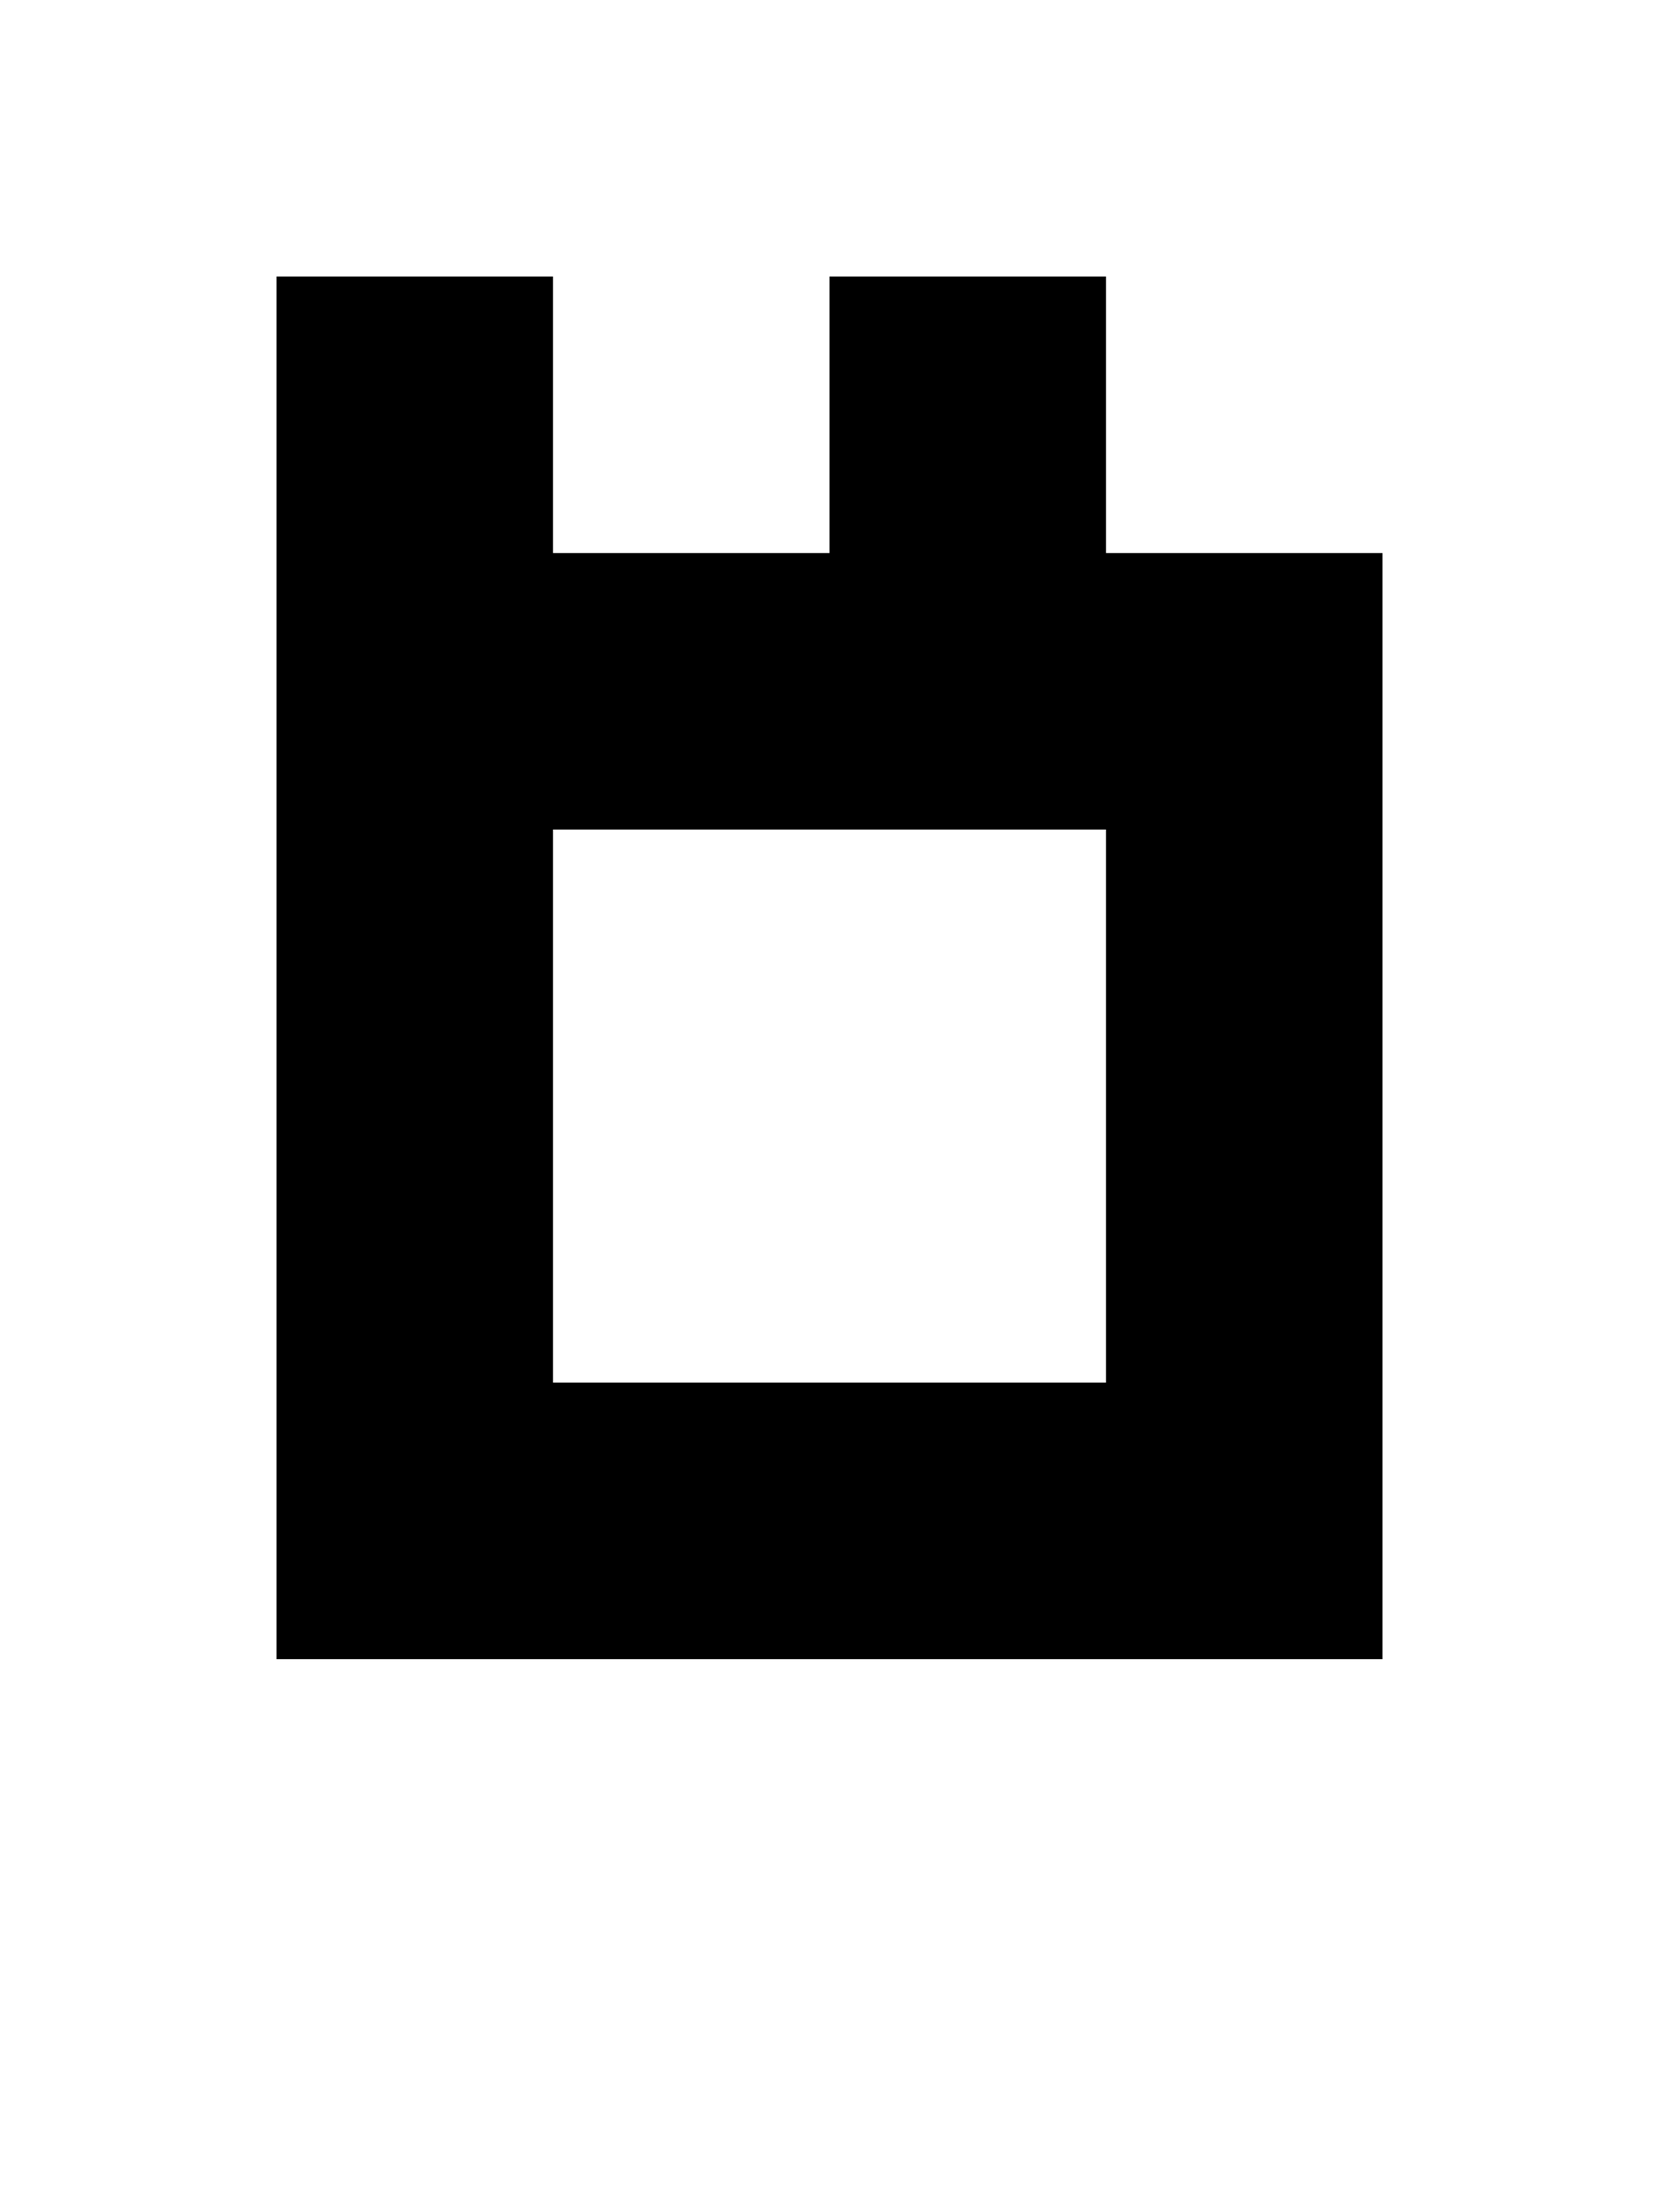 <?xml version="1.0" standalone="no"?>

<!DOCTYPE svg PUBLIC "-//W3C//DTD SVG 1.1//EN"
"http://www.w3.org/Graphics/SVG/1.1/DTD/svg11.dtd">

<svg width="6" height="8" version="1.1"
xmlns="http://www.w3.org/2000/svg">

<path
	d="M0 -1 h1 v1 h1 v-1 h1 v1 h1 v4 h-4 Z M1 1 v2 h2 v-2 Z"
	style="fill:#000000;"
	transform="translate(1 2)"
/>

</svg>
